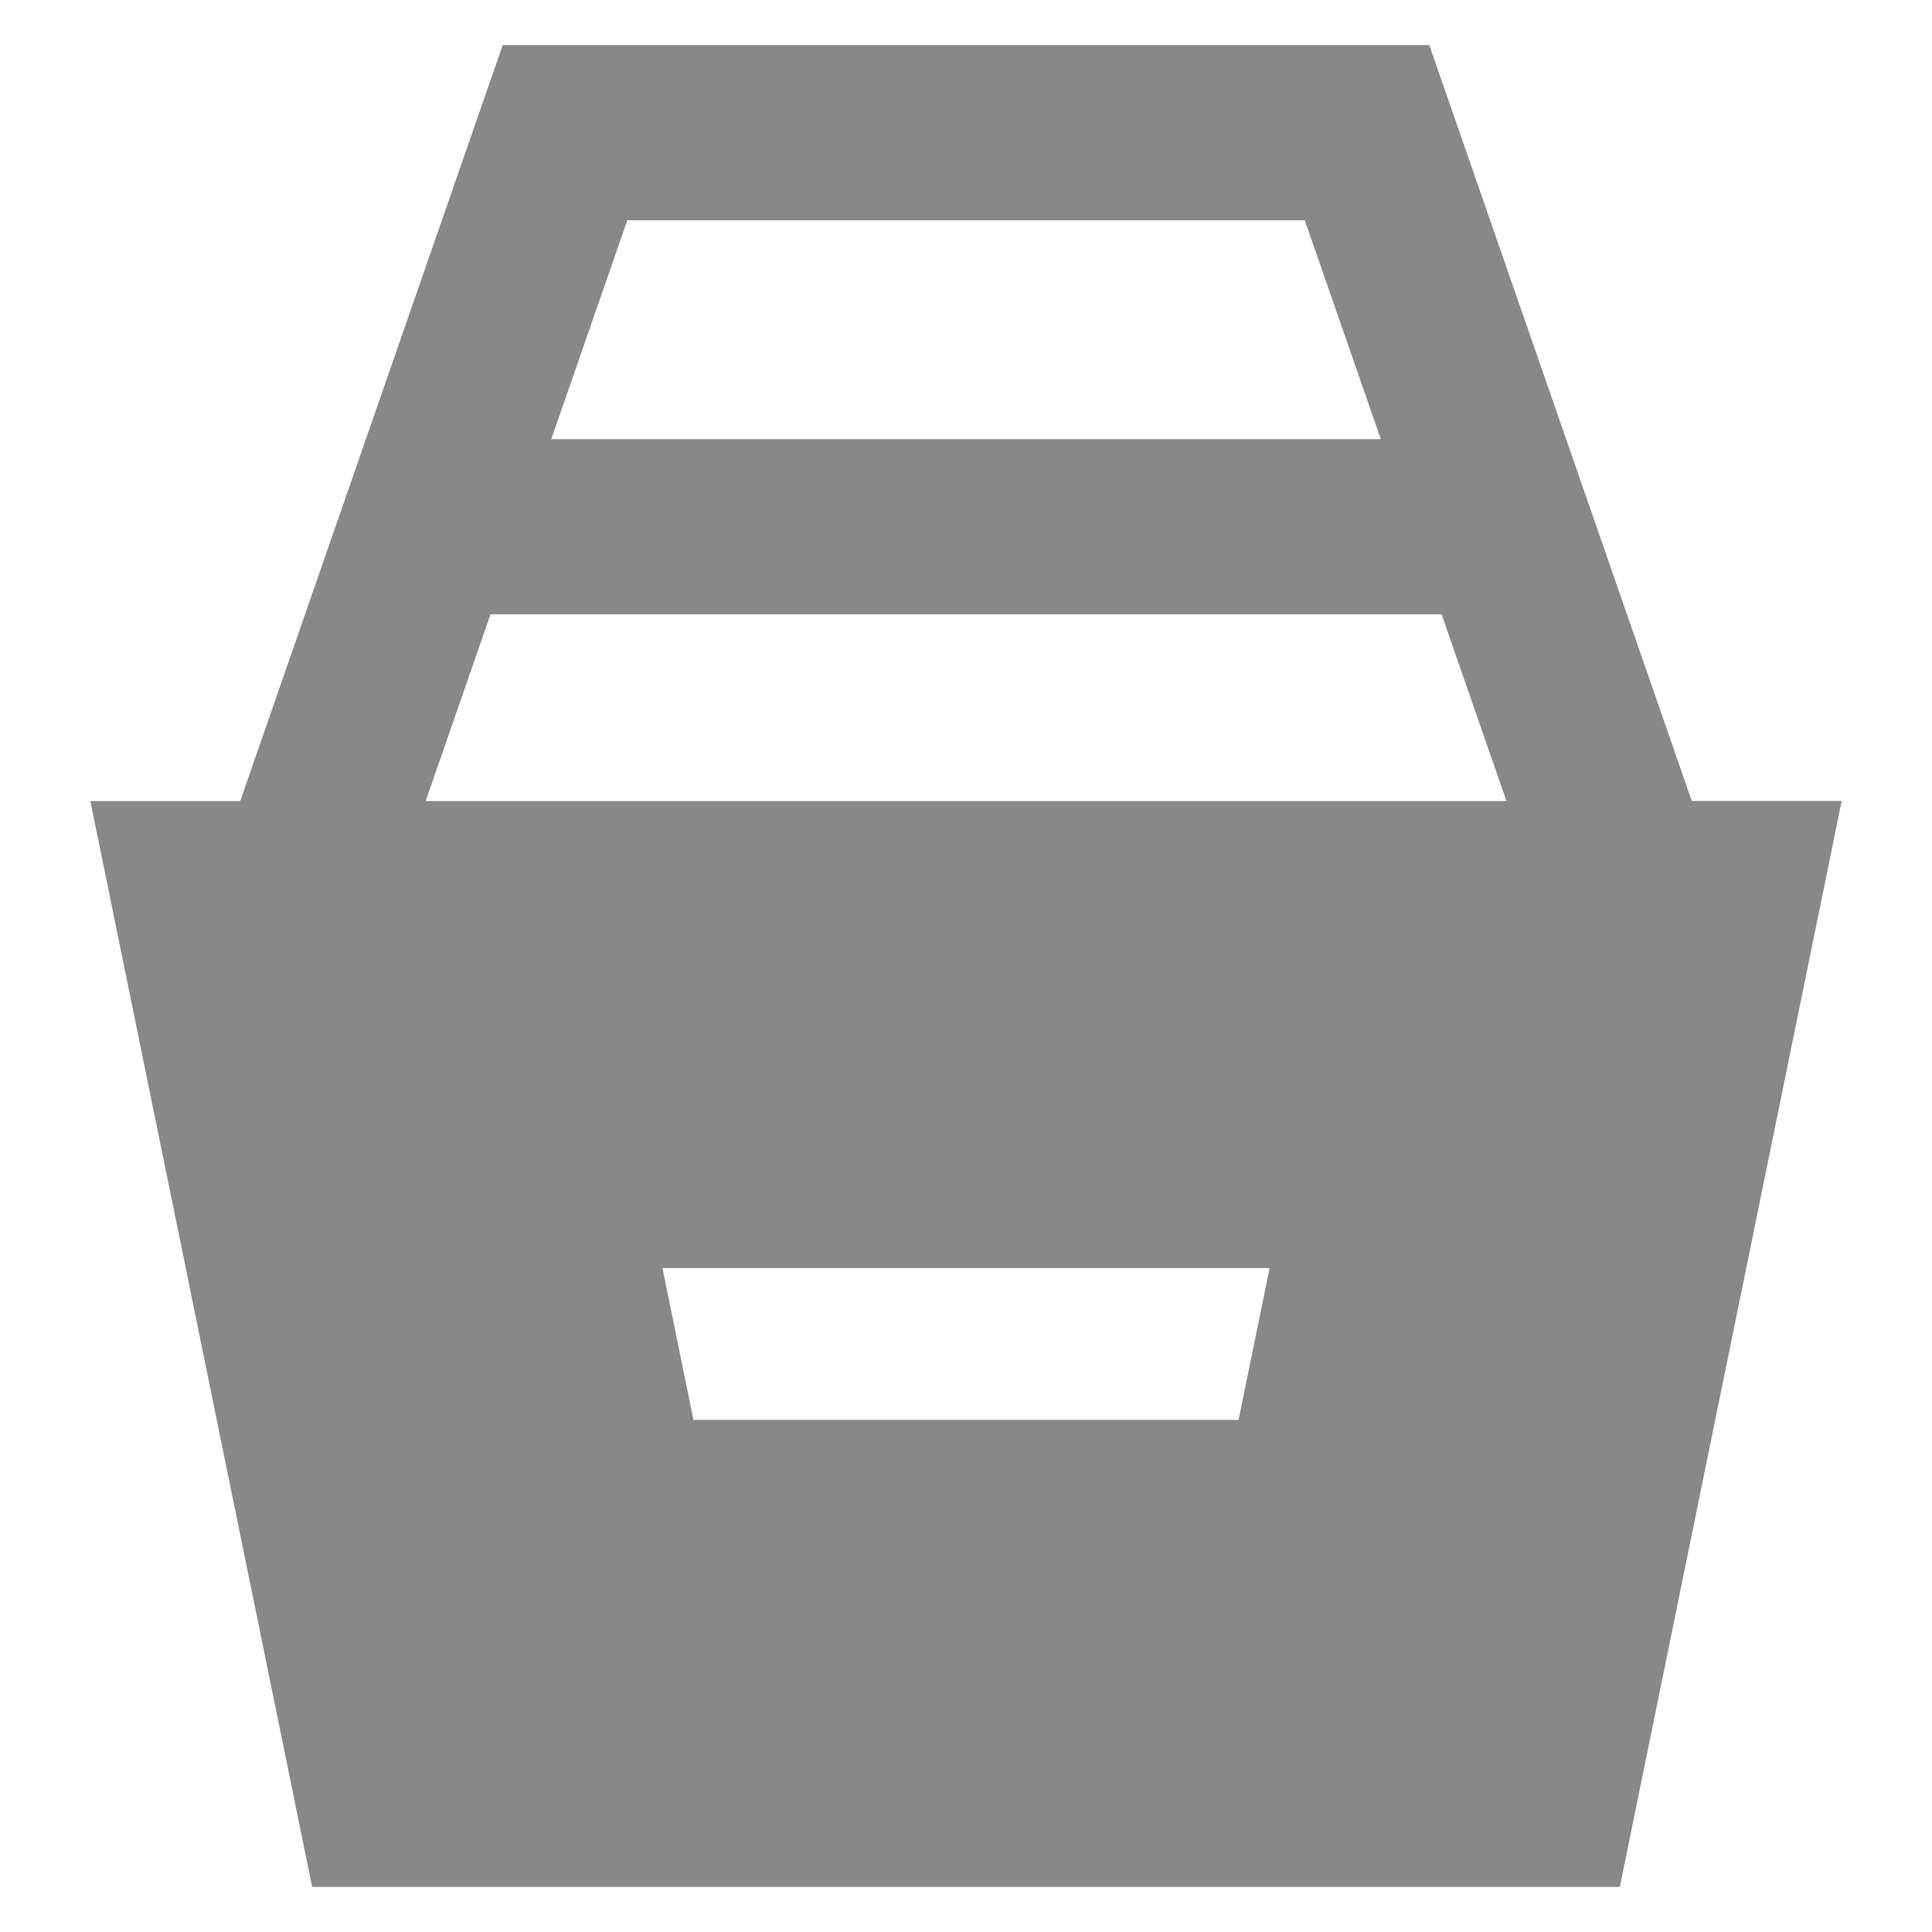 <svg xmlns="http://www.w3.org/2000/svg" width="189" height="189" viewBox="0 0 189 189"><path fill="#888" d="M165.504 78.366L139.824 4.41H49.178l-25.68 73.956H8.838l21.7 106.223H158.46l21.703-106.23h-14.658zM127.64 21.544l7.438 21.416H53.93l7.438-21.416h66.272zM47.98 60.092h93.044l6.347 18.274H41.64l6.347-18.274zm73.186 78.81h-53.33l-3.03-14.85H124.2l-3.034 14.85z"/></svg>